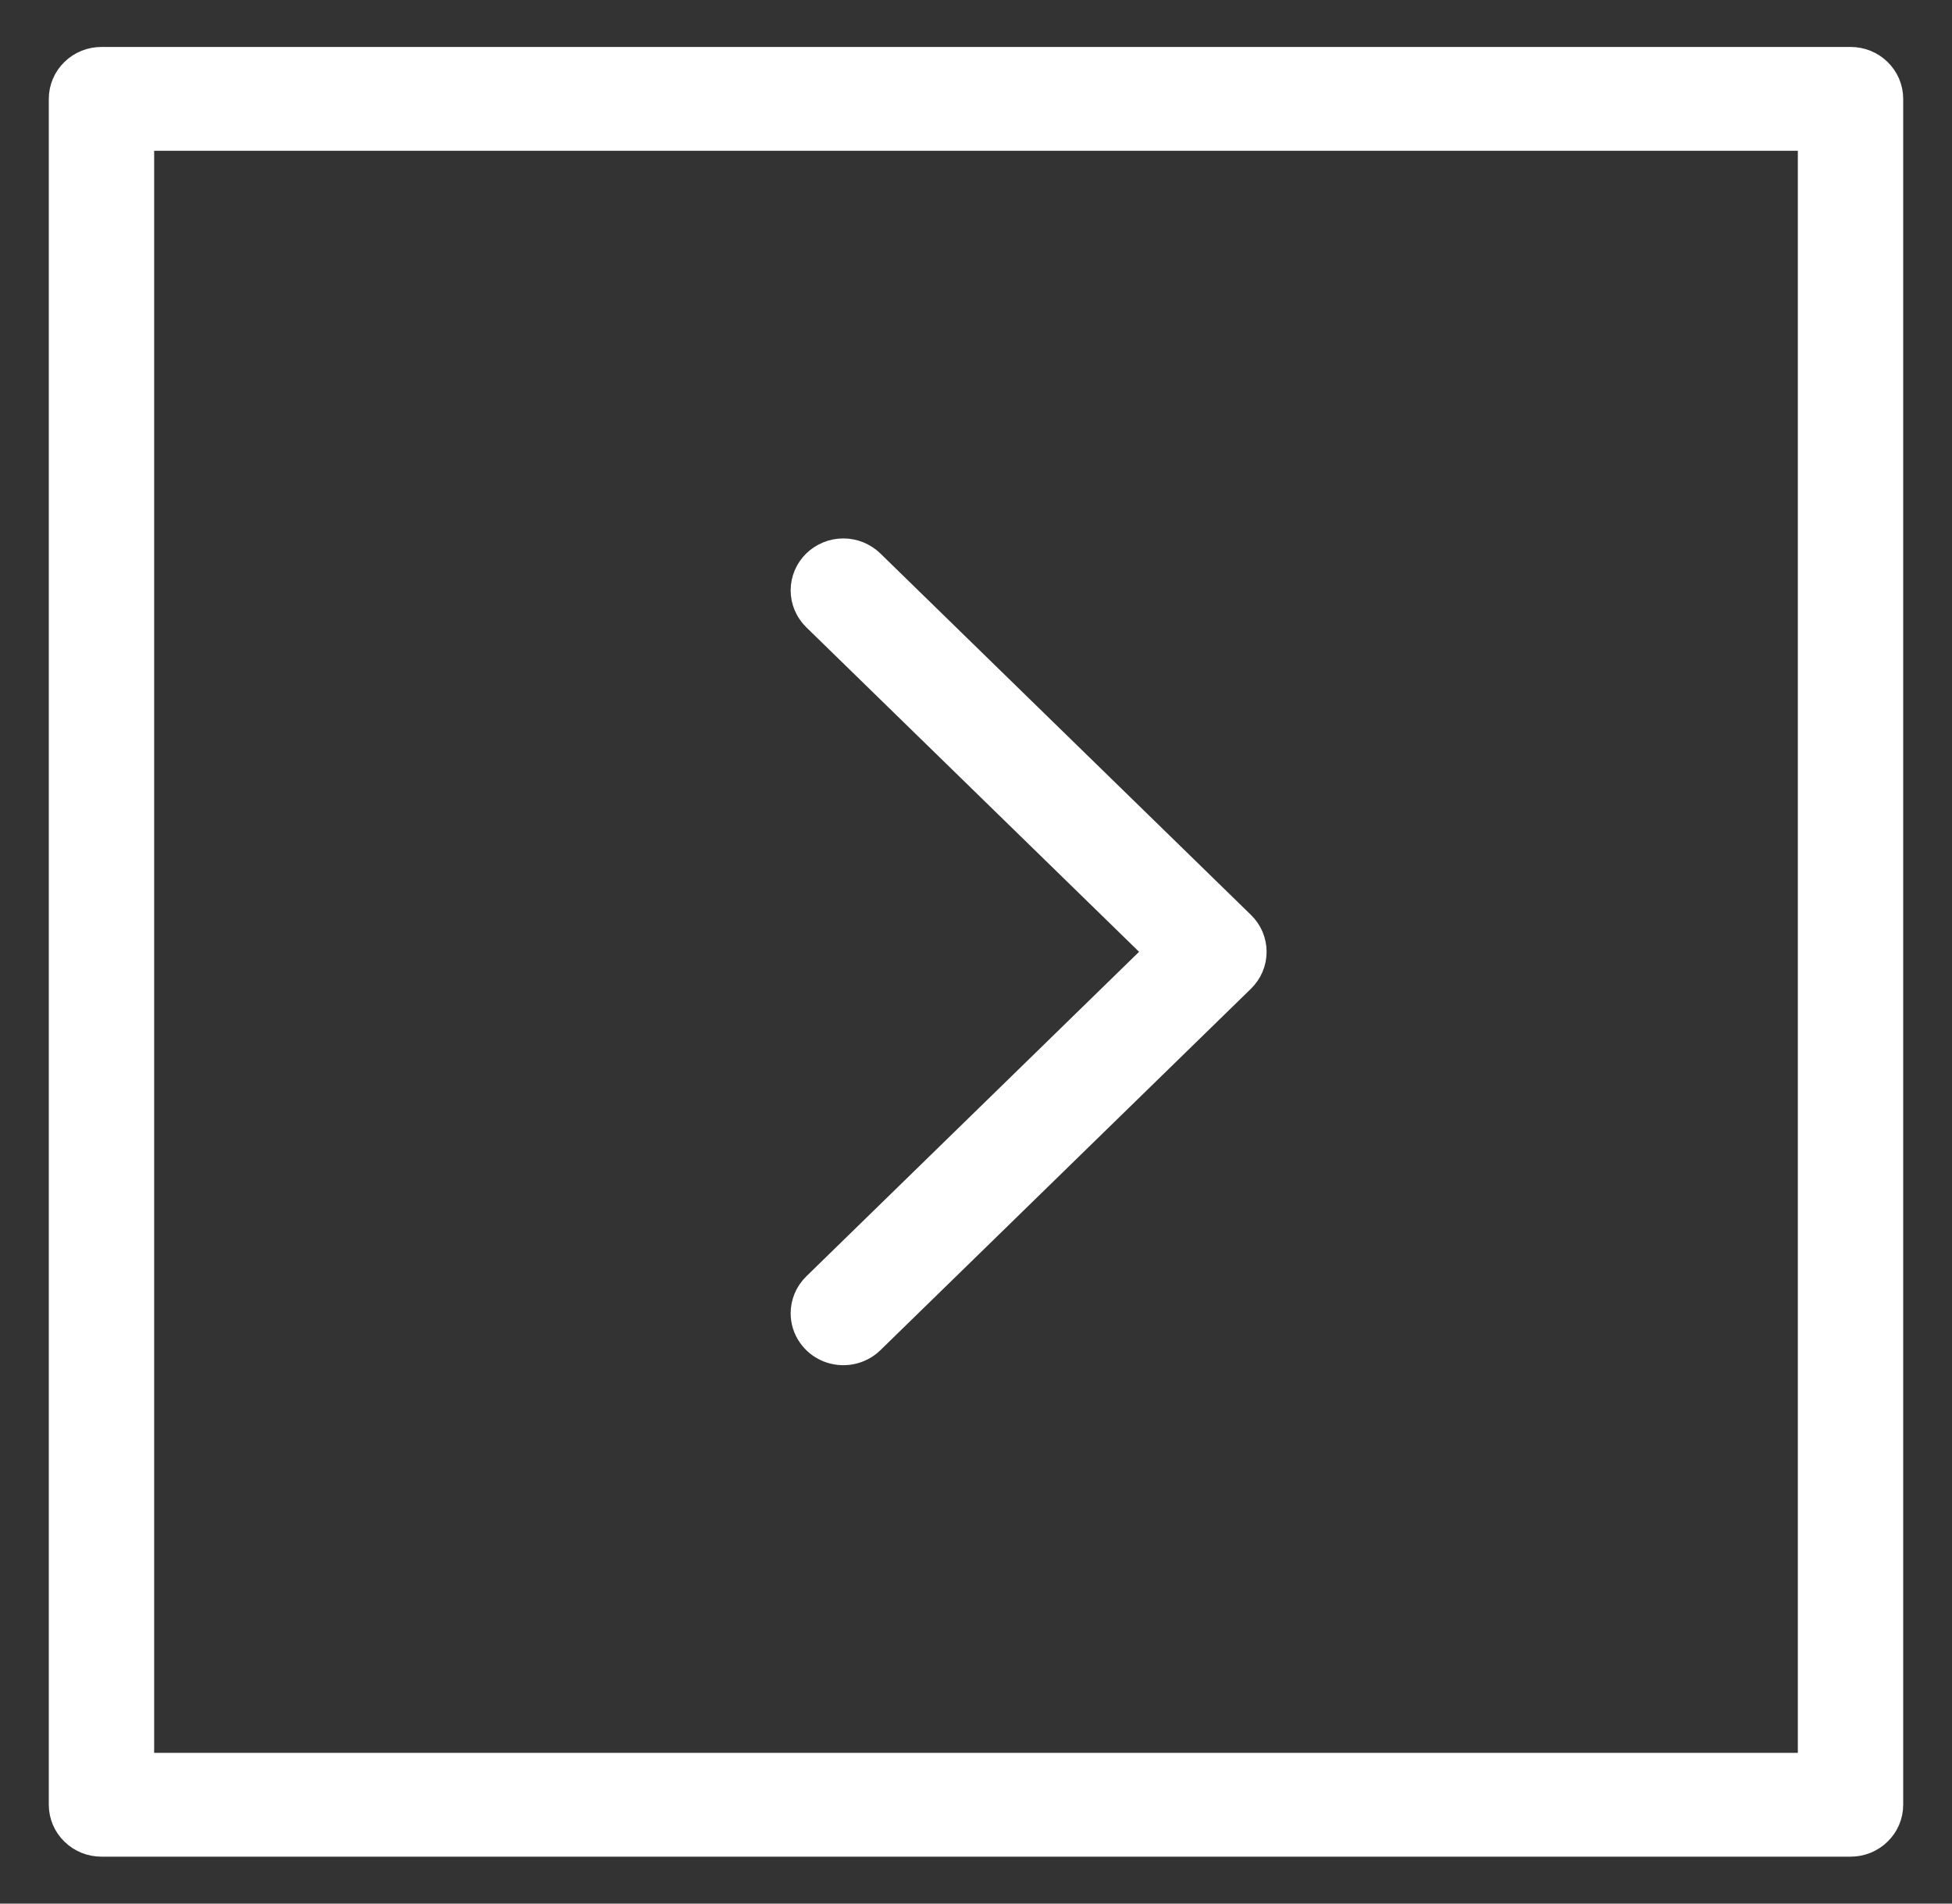 <svg width="40" height="39" viewBox="0 0 40 39" fill="none" xmlns="http://www.w3.org/2000/svg">
<rect x="0" y="0" width="40" height="39" fill="#333333" stroke="none"/>
<path d="M16.702 26.906C16.702 26.762 16.758 26.618 16.871 26.508L24.058 19.5L16.871 12.493C16.818 12.441 16.775 12.379 16.746 12.311C16.717 12.242 16.702 12.169 16.702 12.095C16.702 12.021 16.717 11.948 16.746 11.879C16.775 11.811 16.818 11.749 16.871 11.697C16.98 11.591 17.127 11.531 17.281 11.531C17.435 11.531 17.582 11.591 17.691 11.697L25.285 19.102C25.339 19.154 25.382 19.216 25.411 19.284C25.44 19.353 25.455 19.426 25.455 19.5C25.455 19.574 25.44 19.648 25.411 19.716C25.382 19.784 25.339 19.846 25.285 19.899L17.691 27.305C17.61 27.384 17.506 27.437 17.394 27.459C17.282 27.48 17.166 27.469 17.06 27.427C16.954 27.384 16.864 27.312 16.8 27.219C16.736 27.127 16.702 27.018 16.702 26.906Z" fill="white" stroke="white"/>
<path d="M1.5 36.974L1.5 2.026C1.5 1.951 1.515 1.878 1.544 1.81C1.573 1.741 1.616 1.679 1.67 1.627C1.724 1.574 1.787 1.533 1.858 1.504C1.928 1.476 2.003 1.462 2.079 1.462L37.921 1.462C37.997 1.462 38.072 1.476 38.142 1.504C38.213 1.533 38.276 1.574 38.33 1.627C38.384 1.679 38.427 1.741 38.456 1.81C38.485 1.878 38.5 1.951 38.5 2.026L38.5 36.974C38.5 37.049 38.485 37.122 38.456 37.191C38.427 37.259 38.384 37.321 38.33 37.373C38.276 37.426 38.213 37.467 38.142 37.496C38.072 37.524 37.997 37.538 37.921 37.538L2.079 37.538C2.003 37.538 1.928 37.524 1.858 37.496C1.787 37.467 1.724 37.426 1.67 37.373C1.616 37.321 1.573 37.259 1.544 37.191C1.515 37.122 1.5 37.049 1.5 36.974ZM2.659 2.589L2.659 36.411L37.341 36.411L37.341 2.589L2.659 2.589Z" fill="white" stroke="white"/>
</svg>
